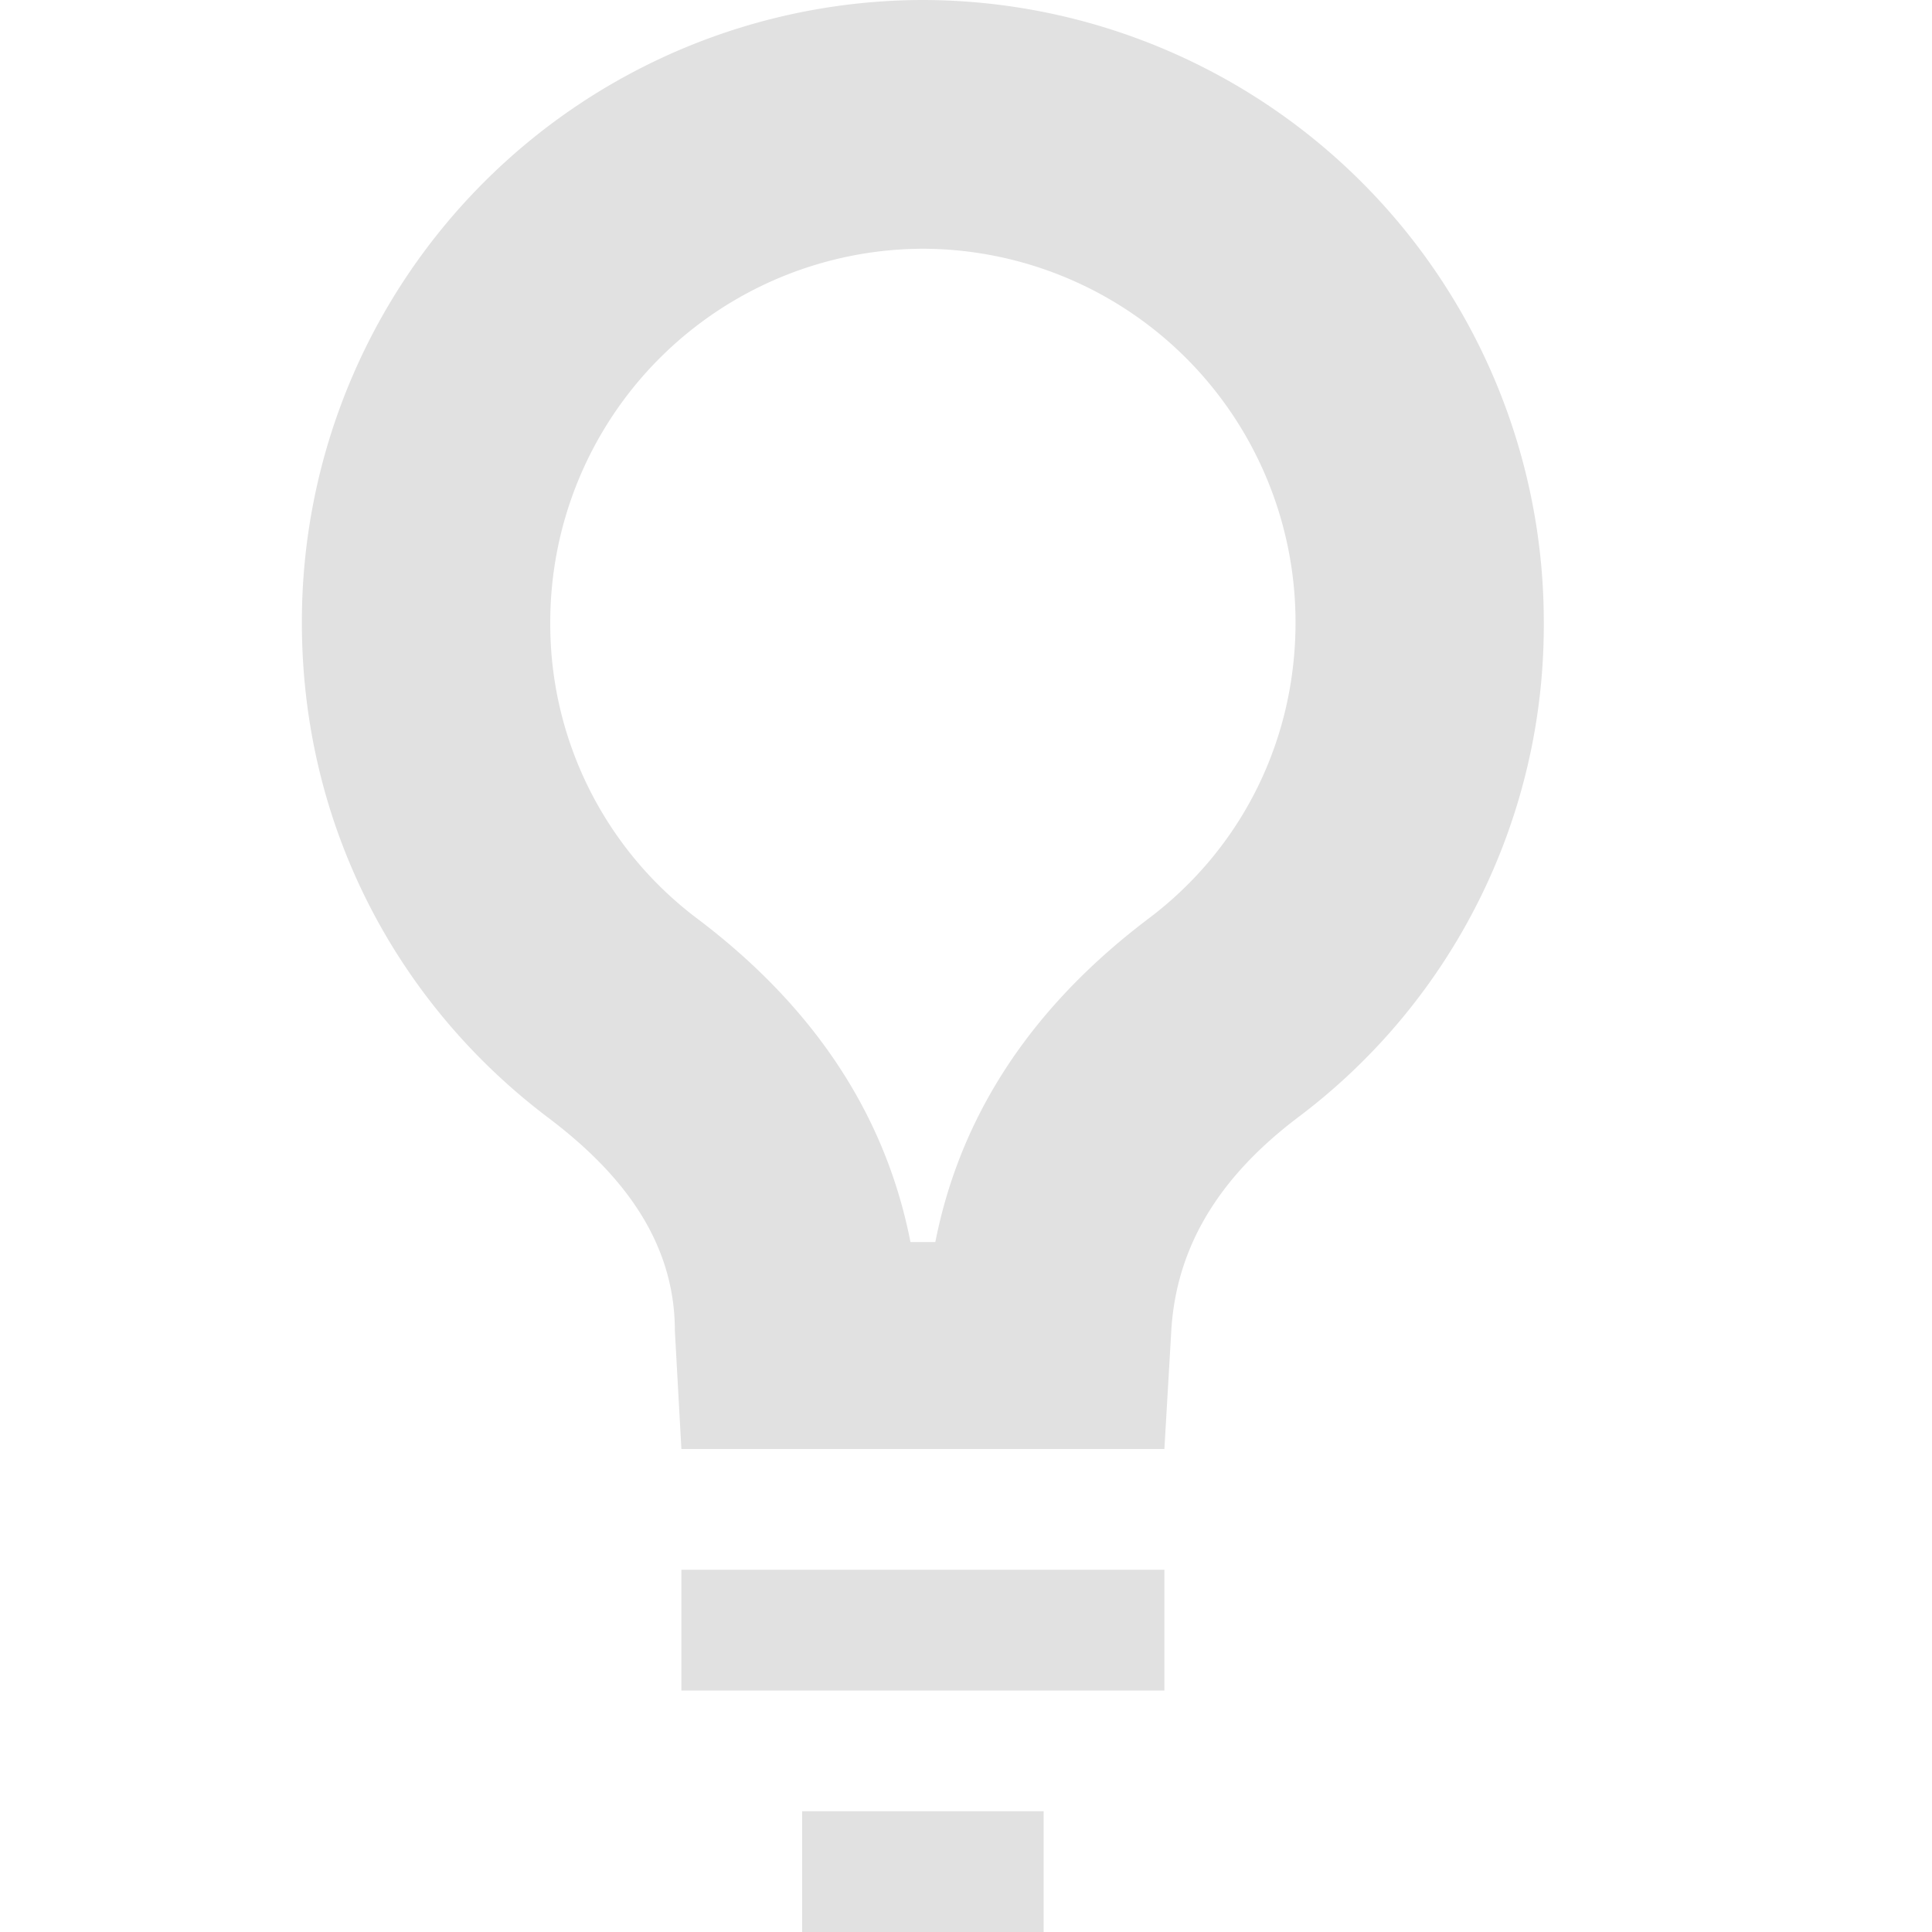 <svg xmlns="http://www.w3.org/2000/svg" width="16" height="16" version="1.1" id="svg148001"><defs id="defs147997"><style id="current-color-scheme" type="text/css"/></defs><path d="M7.643 0A5.15 5.15 0 0 0 2.5 5.156c0 1.688.794 3.161 2.041 4.101.574.434 1.048.993 1.048 1.765l.054.978h4l.057-.978c.045-.77.472-1.33 1.045-1.765a5.095 5.095 0 0 0 2.04-4.101A5.15 5.15 0 0 0 7.644 0zm0 2.06a3.093 3.093 0 0 1 3.086 3.096c0 .974-.444 1.871-1.222 2.455-1.16.878-1.6 1.859-1.761 2.675H7.54c-.16-.816-.6-1.797-1.761-2.675a3.052 3.052 0 0 1-1.222-2.455A3.094 3.094 0 0 1 7.643 2.06zm-2 10.94v1h4v-1zm1 2v1h2v-1z" fill="currentColor" color="#e1e1e1" id="path147999"/></svg>